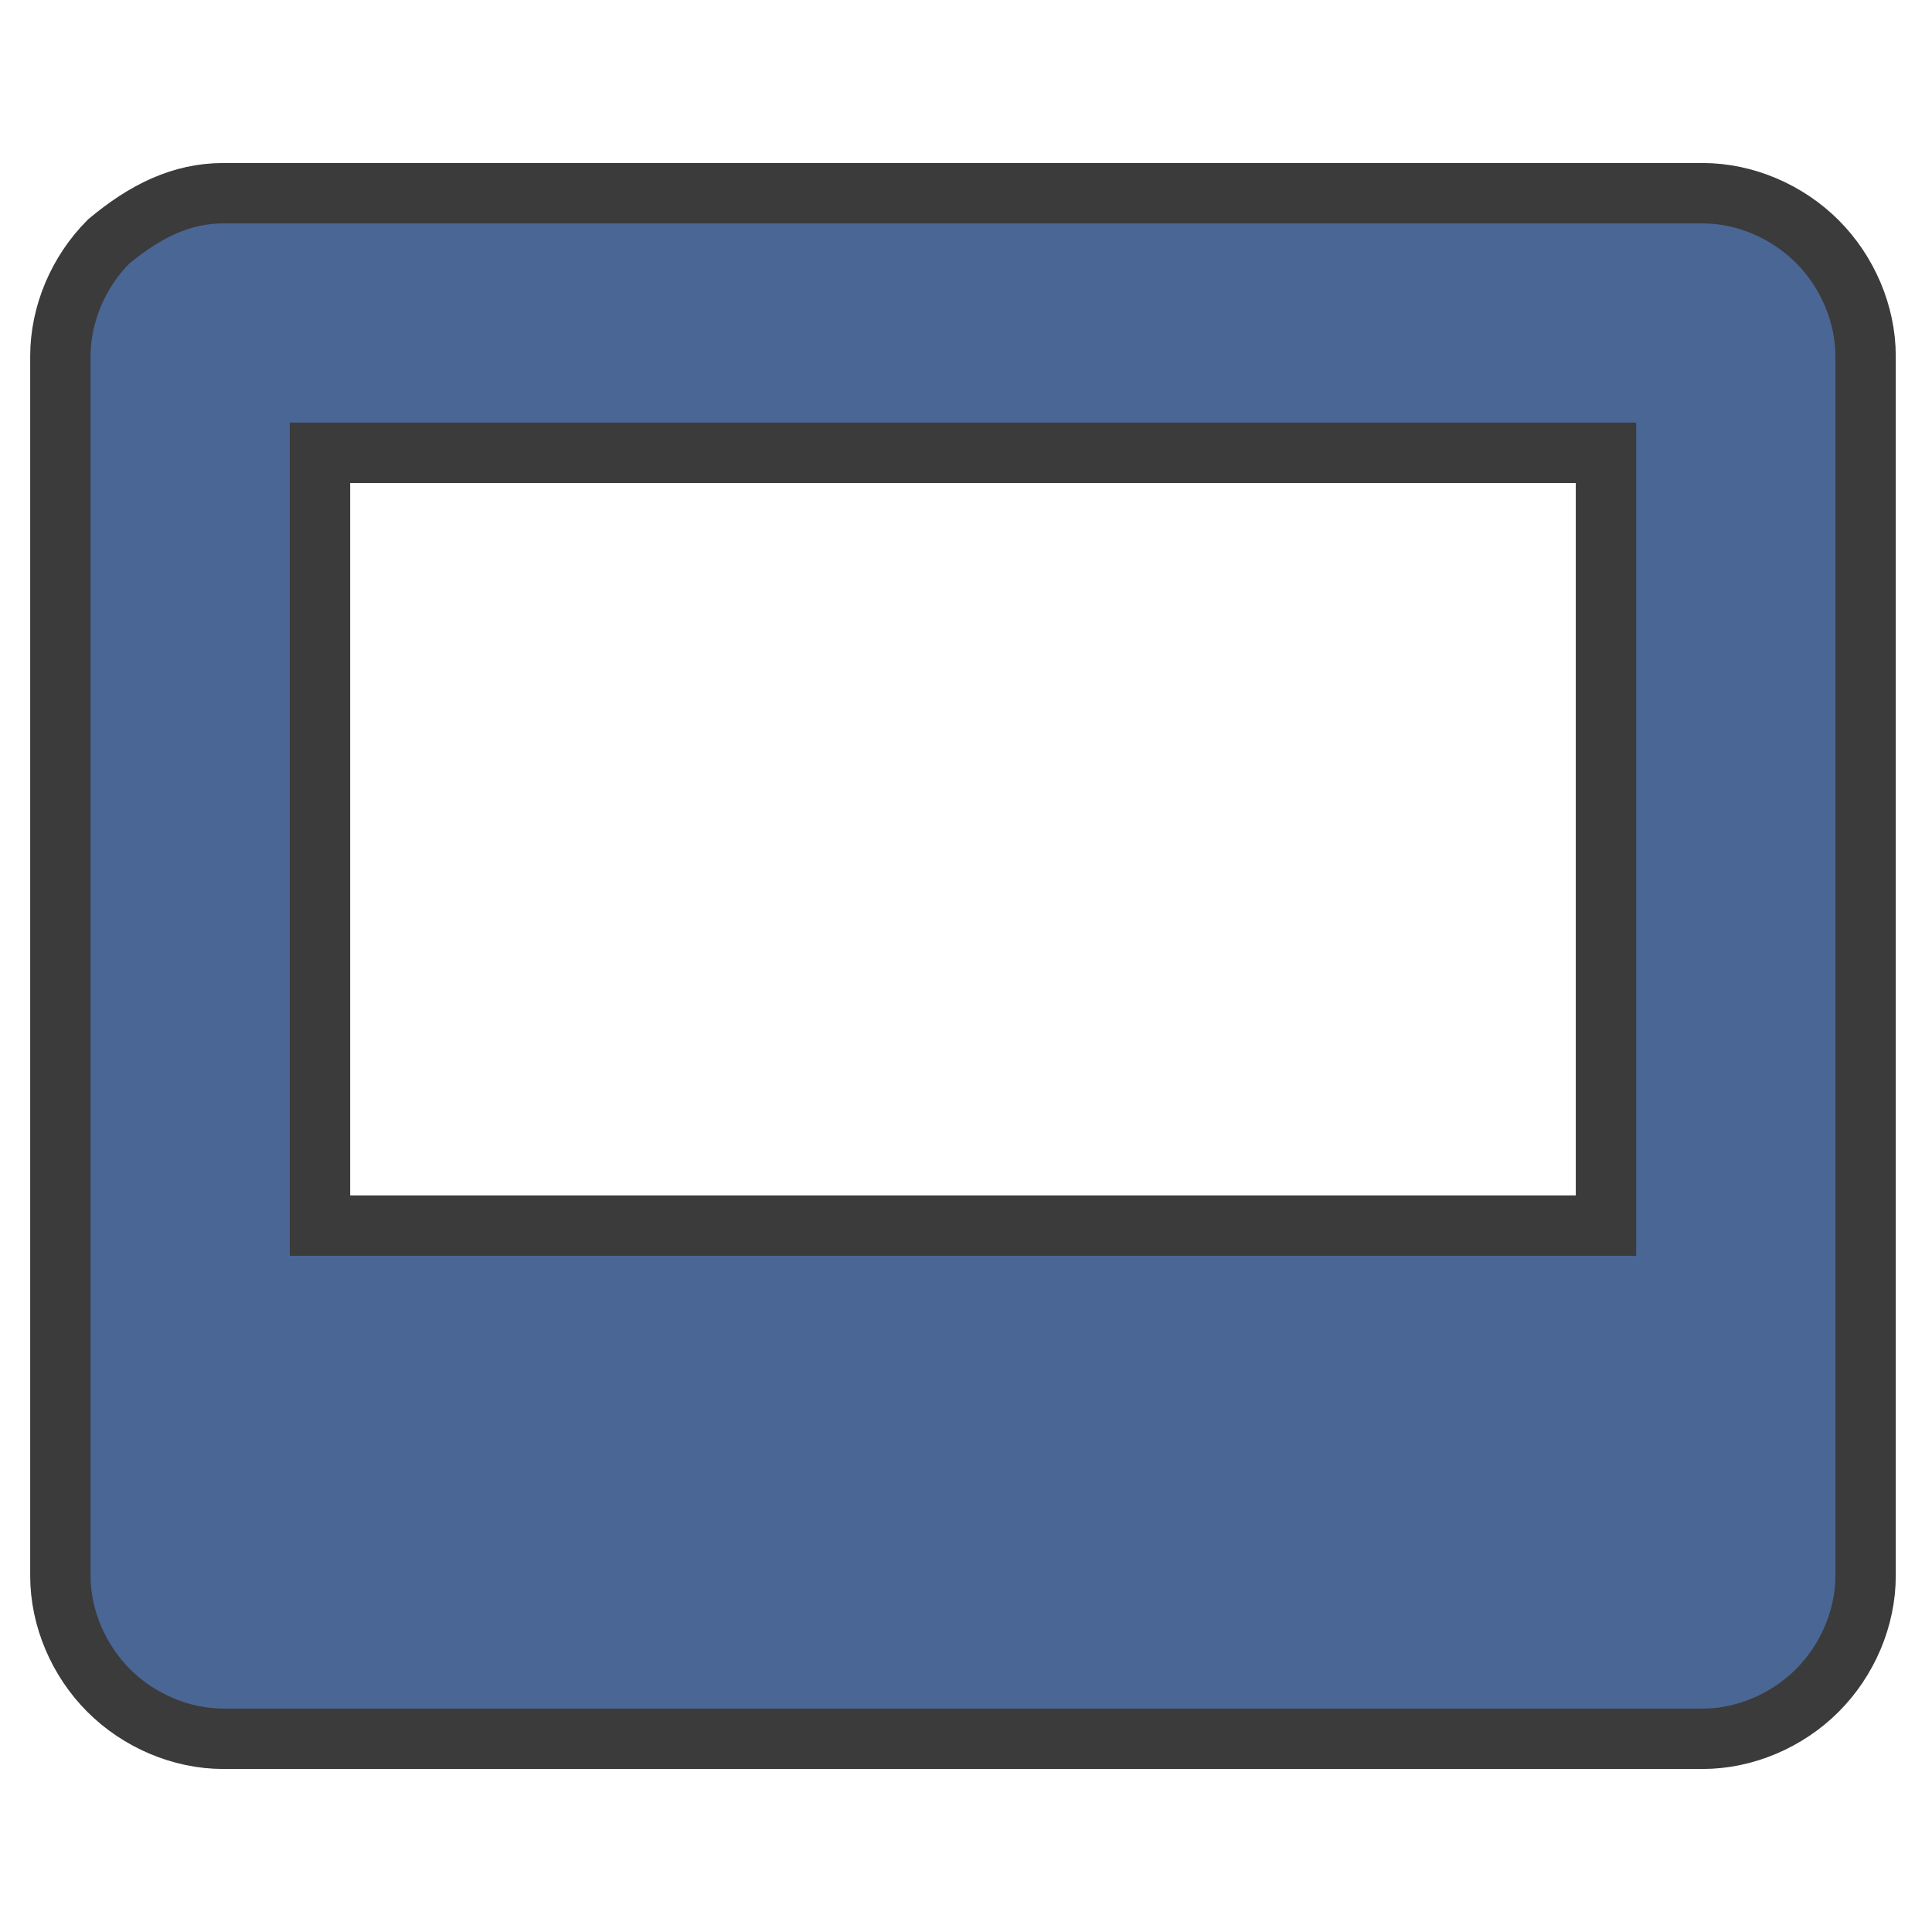 <?xml version="1.0" encoding="utf-8"?>
<!-- Generator: Adobe Illustrator 21.0.2, SVG Export Plug-In . SVG Version: 6.00 Build 0)  -->
<svg version="1.1" id="Layer_1" xmlns="http://www.w3.org/2000/svg" xmlns:xlink="http://www.w3.org/1999/xlink" x="0px" y="0px"
	 viewBox="0 0 32 32" style="enable-background:new 0 0 32 32;" xml:space="preserve">
<style type="text/css">
	.st0{fill:#4A6694;stroke:#3B3B3B;stroke-miterlimit:10;}
</style>
<title>auto-comp</title>
<g id="auto-comp">
	<path class="st0" d="M5.3,20.3h21.3V7.5H5.3V20.3z M30.1,28c-0.5,0.5-1.2,0.8-1.9,0.8H3.7c-0.7,0-1.4-0.3-1.9-0.8
		c-0.5-0.5-0.8-1.2-0.8-1.9V5.9c0-0.7,0.3-1.4,0.8-1.9C2.4,3.5,3,3.2,3.7,3.2h24.5c0.7,0,1.4,0.3,1.9,0.8c0.5,0.5,0.8,1.2,0.8,1.9
		v20.2C30.9,26.8,30.6,27.5,30.1,28z"/>
</g>
</svg>
